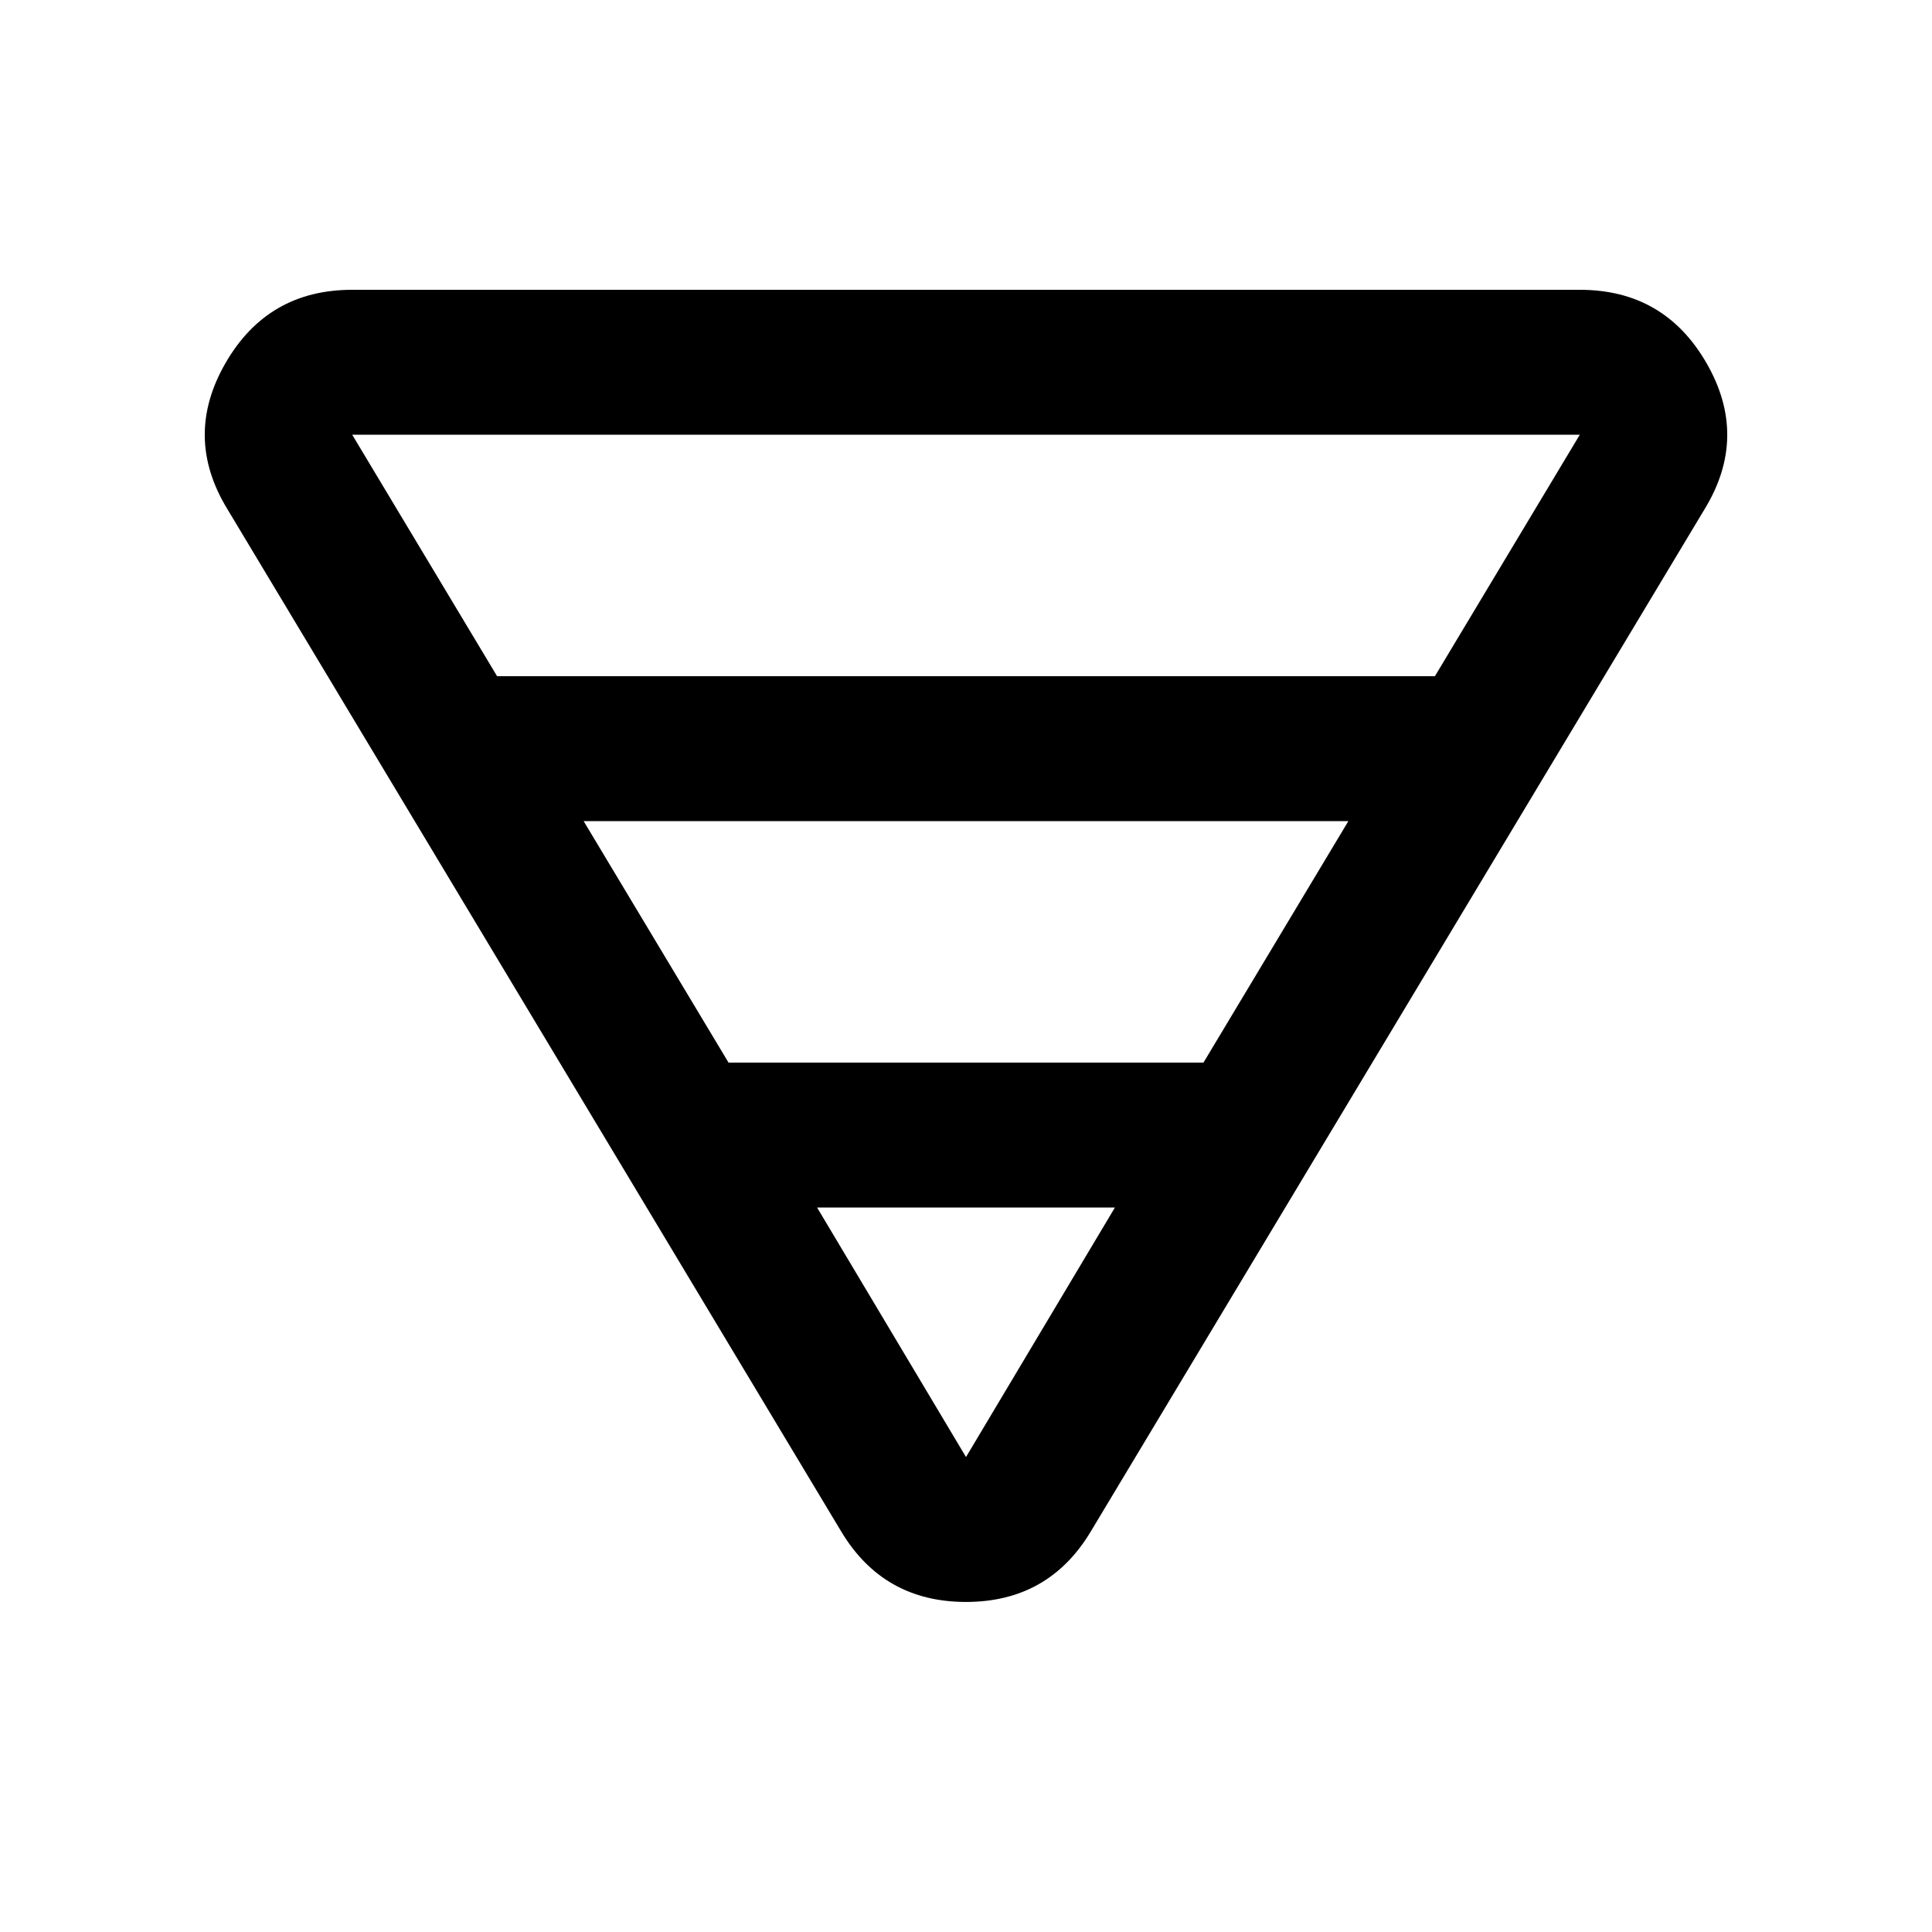 <svg xmlns="http://www.w3.org/2000/svg" height="20" viewBox="0 -960 960 960" width="20"><path d="M175-816h610q42 0 63 36.5t-1 72.5L542-199q-21 35-62 35t-62-35L113-707q-22-36-1-72.5t63-36.5Zm0 72 72 120h466l72-120H175Zm115 192 72 120h236l72-120H290Zm116 192 74 124 74-124H406Z"/></svg>